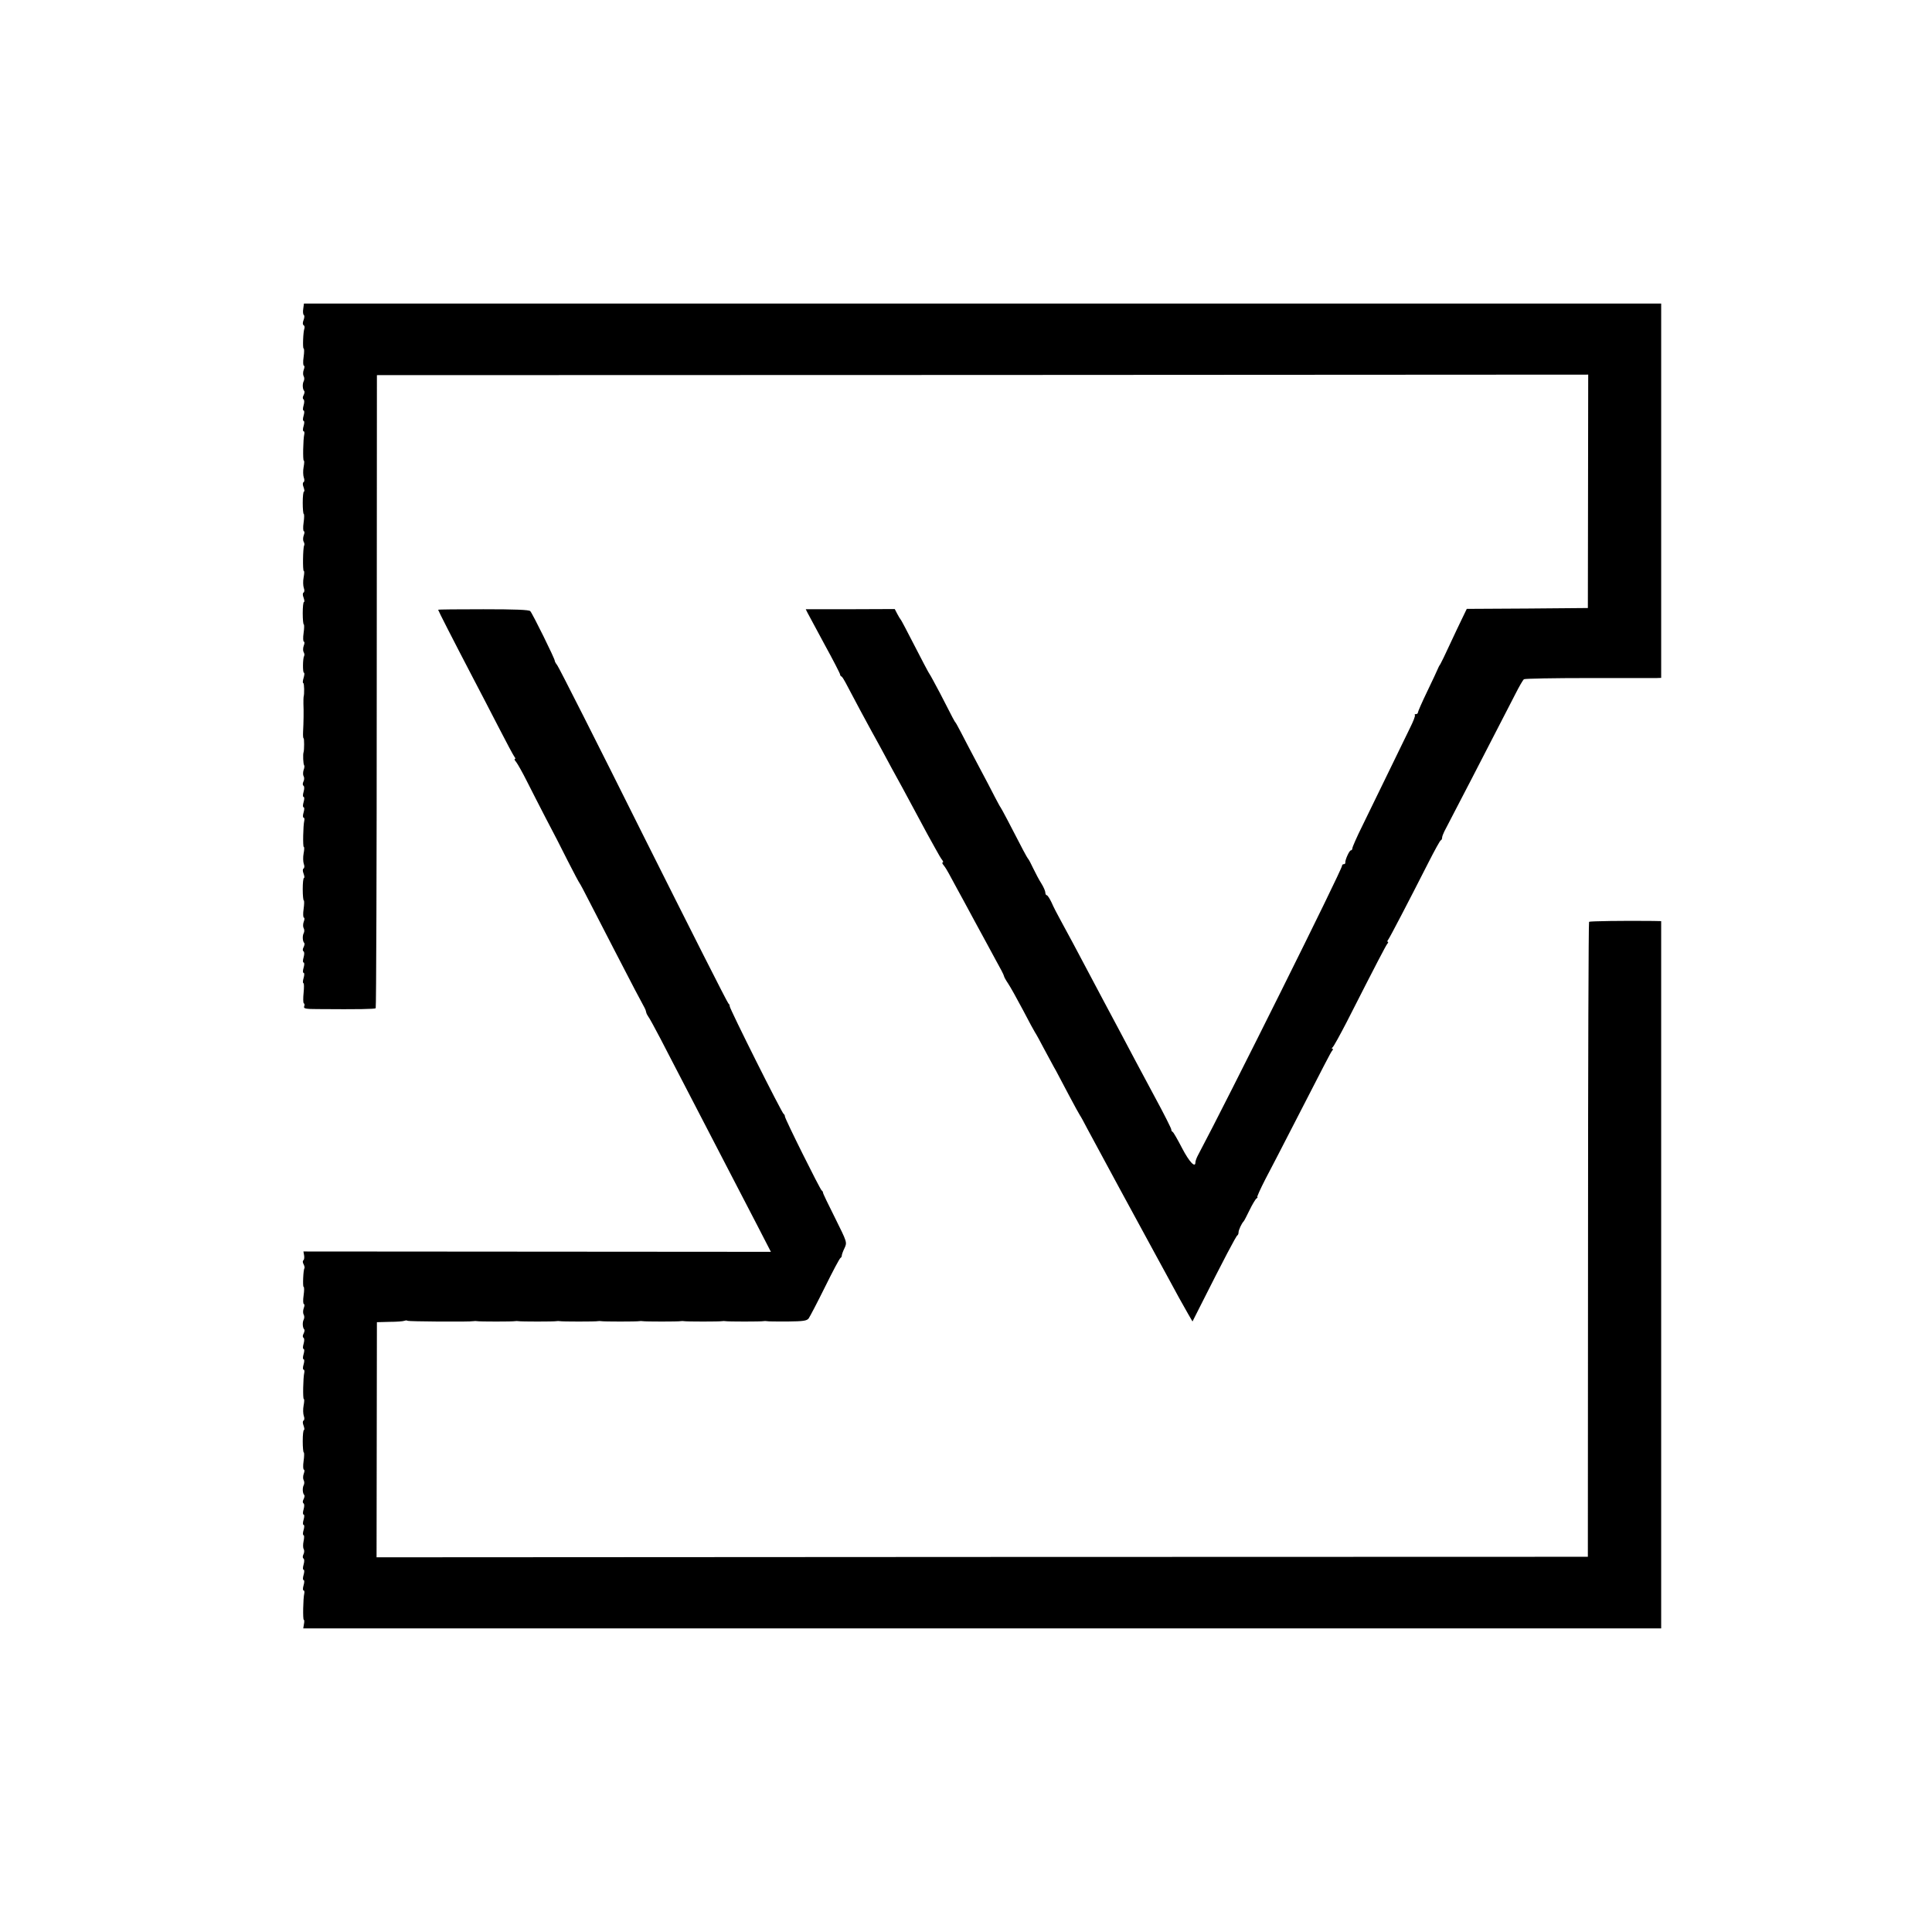 <?xml version="1.0" standalone="no"?>
<!DOCTYPE svg PUBLIC "-//W3C//DTD SVG 20010904//EN"
 "http://www.w3.org/TR/2001/REC-SVG-20010904/DTD/svg10.dtd">
<svg version="1.0" xmlns="http://www.w3.org/2000/svg"
 width="1120pt" height="1120pt" viewBox="0 0 1120 1120"
 preserveAspectRatio="xMidYMid meet">
<g transform="translate(0,1120) scale(0.1,-0.1)"
fill="#000000" stroke="none">
<path d="M1758 9410 c-3 -17 -1 -33 3 -36 5 -2 4 -16 -1 -29 -6 -15 -6 -27 0
-30 5 -3 7 -11 5 -18 -8 -20 -11 -117 -5 -117 4 0 4 -22 0 -50 -4 -27 -3 -50
2 -50 4 0 4 -11 -1 -23 -5 -13 -5 -30 -1 -37 5 -8 5 -21 1 -29 -9 -16 -7 -49
3 -58 3 -3 1 -14 -4 -24 -6 -11 -6 -20 -1 -24 6 -3 6 -17 1 -35 -5 -17 -5 -30
0 -30 5 0 5 -13 0 -30 -5 -17 -5 -30 0 -30 5 0 5 -13 0 -30 -5 -16 -5 -30 0
-30 4 0 6 -8 4 -17 -7 -30 -9 -153 -3 -153 4 0 3 -17 -1 -38 -4 -21 -3 -48 1
-60 5 -12 4 -24 -1 -27 -6 -3 -6 -15 0 -30 5 -14 6 -25 2 -25 -4 0 -7 -29 -7
-65 0 -36 3 -65 6 -65 3 0 3 -22 -1 -50 -4 -27 -3 -50 2 -50 4 0 4 -11 -1 -23
-5 -13 -5 -30 -1 -37 5 -8 6 -18 3 -23 -7 -12 -9 -147 -2 -147 4 0 3 -17 -1
-38 -4 -21 -3 -48 1 -60 5 -12 4 -24 -1 -27 -6 -3 -6 -15 0 -30 5 -14 6 -25 2
-25 -4 0 -7 -29 -7 -65 0 -36 3 -65 6 -65 3 0 3 -22 -1 -50 -4 -27 -3 -50 2
-50 4 0 4 -11 -1 -23 -5 -13 -5 -30 -1 -37 5 -8 6 -18 3 -23 -8 -13 -9 -97 -1
-97 4 0 3 -13 -2 -30 -5 -16 -6 -30 -2 -30 6 0 7 -64 2 -80 -1 -3 -1 -21 -1
-40 2 -41 1 -109 -2 -162 -1 -21 0 -38 3 -38 4 0 4 -67 0 -80 -5 -13 -2 -71 3
-76 3 -4 2 -16 -3 -28 -4 -13 -4 -29 0 -36 5 -8 4 -22 -1 -31 -5 -11 -5 -20 0
-24 6 -3 6 -17 1 -35 -5 -17 -5 -30 0 -30 5 0 5 -13 0 -30 -5 -17 -5 -30 0
-30 5 0 5 -13 0 -30 -5 -16 -5 -30 0 -30 4 0 6 -8 4 -17 -7 -30 -9 -153 -3
-153 4 0 3 -17 -1 -38 -4 -21 -3 -48 1 -60 5 -12 4 -24 -1 -27 -6 -3 -6 -15 0
-30 5 -14 6 -25 2 -25 -4 0 -7 -29 -7 -65 0 -36 3 -65 6 -65 3 0 3 -22 -1 -50
-4 -27 -3 -50 2 -50 4 0 4 -11 -1 -23 -5 -13 -5 -30 -1 -37 5 -8 5 -21 1 -29
-9 -16 -7 -49 3 -58 3 -3 1 -14 -4 -24 -6 -11 -6 -20 -1 -24 6 -3 6 -17 1 -35
-5 -17 -5 -30 0 -30 5 0 5 -13 0 -30 -5 -17 -5 -30 0 -30 5 0 5 -13 0 -30 -5
-16 -5 -30 -1 -30 4 0 4 -25 1 -56 -3 -30 -3 -57 1 -60 5 -3 6 -11 2 -19 -4
-12 9 -15 78 -15 240 -2 332 0 337 5 3 3 6 830 6 1838 l1 1832 3511 1 3511 2
-1 -677 -1 -676 -351 -3 -351 -2 -28 -58 c-15 -31 -48 -100 -72 -152 -24 -52
-48 -102 -53 -110 -6 -8 -13 -22 -16 -30 -3 -8 -30 -66 -60 -128 -30 -62 -54
-117 -54 -122 0 -6 -5 -10 -12 -10 -6 0 -9 -3 -6 -6 4 -3 -9 -36 -27 -72 -18
-37 -74 -152 -125 -257 -51 -104 -119 -244 -151 -310 -33 -66 -59 -126 -59
-132 0 -7 -4 -13 -9 -13 -9 0 -35 -58 -32 -72 0 -5 -4 -8 -9 -8 -6 0 -10 -4
-10 -9 0 -23 -665 -1359 -834 -1676 -9 -16 -16 -36 -16 -43 0 -36 -36 2 -78
83 -26 50 -50 92 -54 93 -5 2 -8 9 -8 14 0 6 -41 88 -92 182 -115 214 -131
245 -203 381 -33 61 -76 142 -96 180 -21 39 -48 90 -61 115 -95 180 -156 294
-187 350 -20 36 -45 84 -55 108 -11 23 -23 42 -28 42 -4 0 -8 7 -8 15 0 9 -10
32 -23 53 -13 20 -34 60 -47 87 -13 28 -26 52 -29 55 -3 3 -16 25 -29 50 -70
136 -128 246 -132 250 -3 3 -17 30 -33 60 -15 30 -59 114 -97 185 -38 72 -82
155 -97 185 -16 30 -30 57 -33 60 -5 5 -13 19 -91 172 -30 56 -56 105 -59 108
-4 4 -39 70 -142 270 -13 25 -25 47 -28 50 -3 3 -11 17 -19 32 l-14 27 -258
-1 -258 0 11 -22 c6 -11 51 -94 99 -184 49 -89 89 -167 89 -172 0 -4 3 -10 8
-12 4 -1 14 -17 23 -34 40 -77 134 -252 152 -284 11 -19 35 -64 55 -100 19
-36 47 -87 62 -115 42 -75 83 -152 125 -230 78 -145 92 -172 125 -230 18 -33
37 -66 43 -72 5 -7 6 -13 2 -13 -5 0 -2 -8 6 -17 8 -10 21 -31 30 -48 9 -16
30 -55 46 -85 17 -30 63 -116 103 -190 40 -74 95 -174 121 -223 27 -48 49 -90
49 -95 0 -4 10 -23 23 -42 13 -19 52 -89 87 -155 34 -66 66 -124 70 -130 4 -5
29 -50 55 -100 27 -49 56 -105 67 -123 10 -18 43 -81 74 -140 31 -59 60 -111
64 -117 4 -5 24 -41 44 -80 57 -107 301 -557 401 -740 12 -22 39 -71 60 -110
51 -95 93 -171 123 -223 l25 -43 47 93 c134 266 206 403 213 406 4 2 7 10 7
18 0 13 18 52 30 64 3 3 18 32 34 65 16 33 34 63 40 67 6 4 8 8 5 8 -4 0 17
46 46 103 30 56 93 179 141 272 210 409 237 461 246 473 6 6 7 12 2 12 -5 0
-4 4 1 8 6 4 42 70 82 147 180 354 226 441 235 453 6 6 7 12 3 12 -4 0 -3 6 3
13 9 12 110 205 233 447 35 69 67 127 71 128 5 2 8 9 8 15 0 7 6 23 13 37 54
103 242 466 411 795 22 44 45 83 50 87 6 4 175 7 376 7 201 0 377 0 393 0 l27
1 0 1085 0 1085 -3934 0 -3934 0 -4 -30z"/>
<path d="M2540 7665 c0 -4 83 -167 202 -395 36 -69 103 -197 148 -285 45 -88
87 -166 92 -172 6 -7 7 -13 3 -13 -5 0 -1 -8 7 -17 8 -10 37 -61 63 -113 26
-52 76 -149 110 -215 35 -66 92 -176 126 -245 35 -69 66 -127 69 -130 3 -3 30
-54 61 -115 31 -60 91 -177 134 -260 43 -82 99 -192 126 -243 27 -51 52 -98
56 -105 4 -7 8 -18 9 -25 1 -7 7 -18 12 -25 6 -7 37 -64 70 -127 32 -63 90
-173 127 -245 37 -71 100 -193 140 -270 40 -77 103 -198 140 -270 37 -71 105
-202 151 -291 l83 -161 -1355 1 -1355 1 4 -23 c2 -12 0 -25 -4 -28 -5 -3 -5
-13 1 -23 5 -10 7 -20 5 -23 -7 -7 -11 -108 -5 -108 4 0 4 -22 0 -50 -4 -27
-3 -50 2 -50 4 0 4 -11 -1 -23 -5 -13 -5 -30 -1 -37 5 -8 5 -21 1 -29 -9 -16
-7 -49 3 -58 3 -3 1 -14 -4 -24 -6 -11 -6 -20 -1 -24 6 -3 6 -17 1 -35 -5 -17
-5 -30 0 -30 5 0 5 -13 0 -30 -5 -17 -5 -30 0 -30 5 0 5 -13 0 -30 -5 -16 -5
-30 0 -30 4 0 6 -8 4 -17 -7 -30 -9 -153 -3 -153 4 0 3 -17 -1 -38 -4 -21 -3
-48 1 -60 5 -12 4 -24 -1 -27 -6 -3 -6 -15 0 -30 5 -14 6 -25 2 -25 -4 0 -7
-29 -7 -65 0 -36 3 -65 6 -65 3 0 3 -22 -1 -50 -4 -27 -3 -50 2 -50 4 0 4 -11
-1 -23 -5 -13 -5 -30 -1 -37 5 -8 5 -21 1 -29 -9 -16 -7 -49 3 -58 3 -3 1 -14
-4 -24 -6 -11 -6 -20 -1 -24 6 -3 6 -17 1 -35 -5 -17 -5 -30 0 -30 5 0 5 -13
0 -30 -5 -17 -5 -30 0 -30 5 0 5 -13 0 -30 -5 -16 -5 -30 0 -30 4 0 4 -15 0
-34 -4 -19 -4 -40 1 -47 4 -7 3 -21 -2 -30 -5 -11 -5 -20 0 -24 6 -3 6 -17 1
-35 -5 -17 -5 -30 0 -30 5 0 5 -13 0 -30 -5 -17 -5 -30 0 -30 5 0 5 -13 0 -30
-5 -17 -5 -30 0 -30 4 0 6 -8 4 -17 -7 -30 -9 -153 -3 -153 3 0 4 -11 1 -25
l-4 -25 3936 0 3936 0 0 2050 0 2050 -47 1 c-172 2 -366 -1 -371 -5 -3 -3 -6
-833 -6 -1843 l-1 -1838 -3511 -1 -3511 -2 1 682 1 681 73 2 c40 0 79 3 86 6
8 3 16 3 19 0 5 -4 360 -7 383 -2 5 1 14 1 19 0 13 -3 209 -3 221 0 5 1 14 1
19 0 13 -3 209 -3 221 0 5 1 14 1 19 0 13 -3 209 -3 221 0 5 1 14 1 19 0 13
-3 209 -3 221 0 5 1 14 1 19 0 13 -3 209 -3 221 0 5 1 14 1 19 0 13 -3 209 -3
221 0 5 1 14 1 19 0 13 -3 209 -3 221 0 5 1 14 1 19 0 6 -2 60 -2 120 -2 93 1
112 4 123 18 7 10 50 92 95 183 45 91 85 167 90 168 4 2 7 8 7 14 0 5 7 25 16
43 15 33 15 33 -55 174 -39 77 -71 144 -70 147 0 4 -3 10 -8 13 -10 8 -213
415 -213 429 0 6 -3 12 -7 14 -10 4 -313 609 -313 625 0 6 -3 13 -7 15 -5 2
-226 440 -493 973 -266 534 -491 978 -500 989 -8 10 -14 21 -14 25 2 9 -129
274 -142 288 -7 8 -88 11 -272 11 -144 0 -262 -1 -262 -3z"/>
</g>
</svg>
